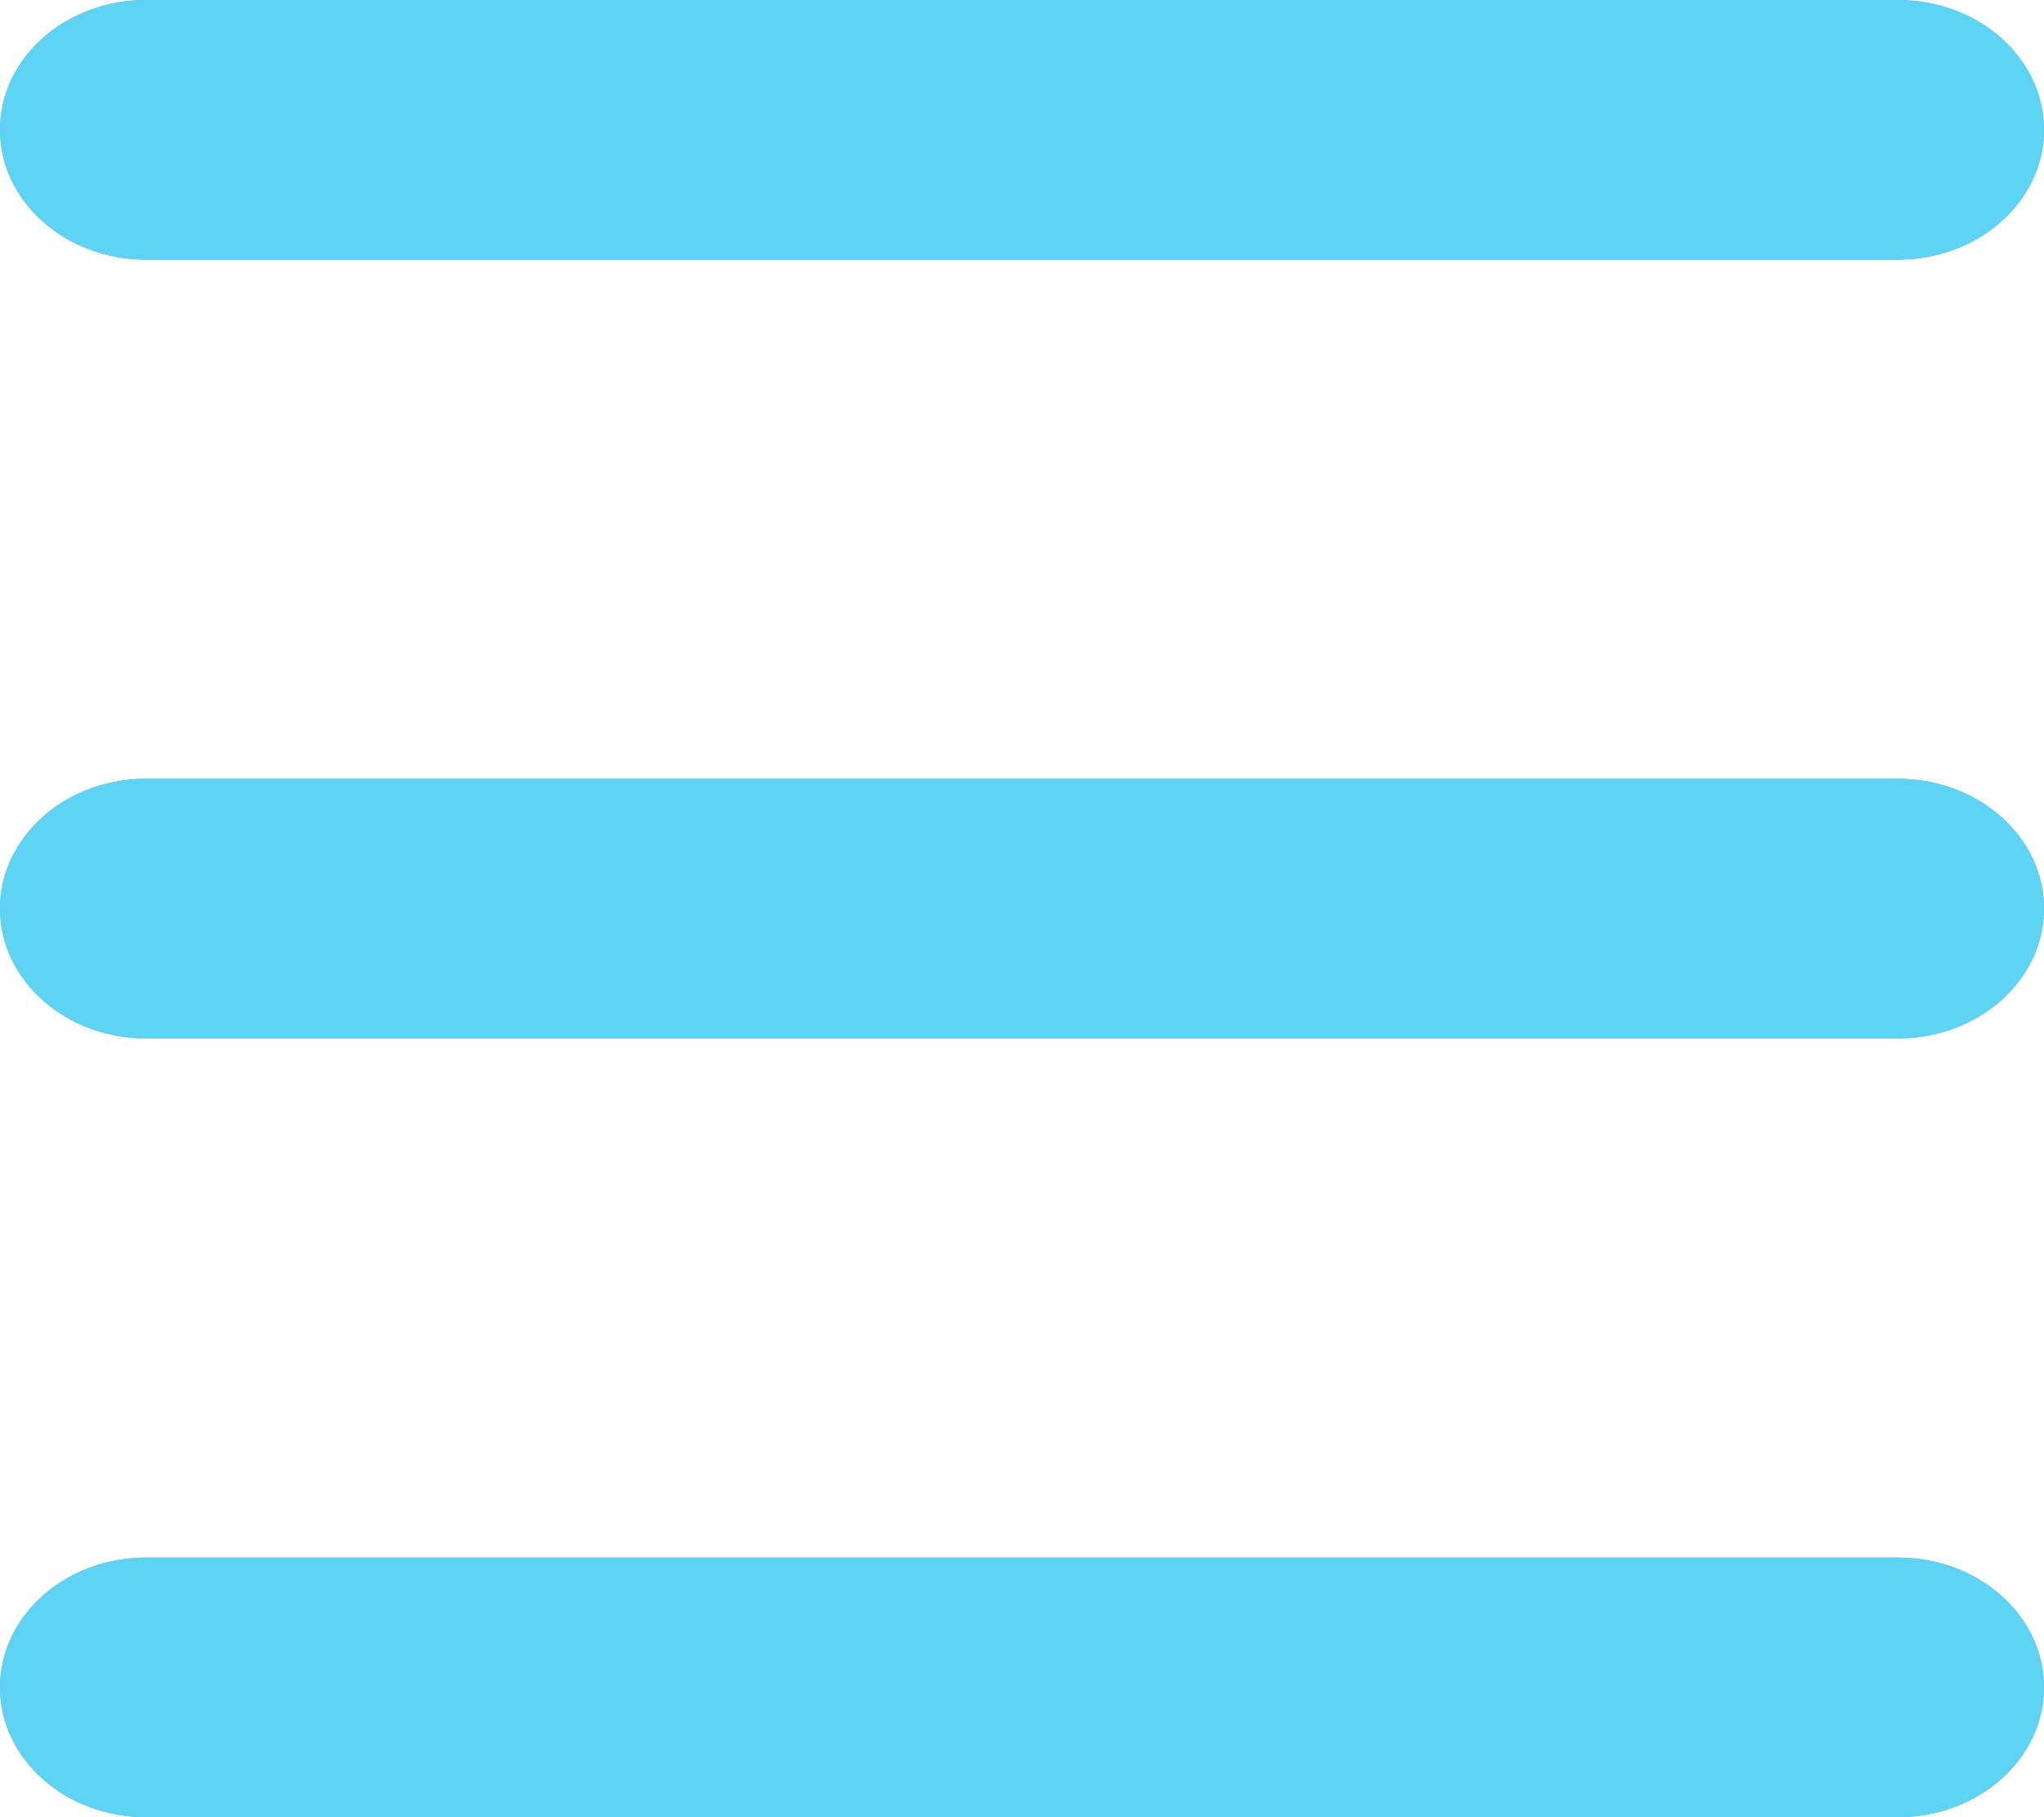 <svg width="18" height="16" viewBox="0 0 18 16" fill="none" xmlns="http://www.w3.org/2000/svg">
<path d="M1.286 0C0.576 0 0 0.512 0 1.143C0 1.774 0.576 2.286 1.286 2.286H16.714C17.424 2.286 18 1.774 18 1.143C18 0.512 17.424 0 16.714 0H1.286Z" fill="#74A2B2"/>
<path d="M1.286 0C0.576 0 0 0.512 0 1.143C0 1.774 0.576 2.286 1.286 2.286H16.714C17.424 2.286 18 1.774 18 1.143C18 0.512 17.424 0 16.714 0H1.286Z" fill="#5ED3F3"/>
<path d="M1.286 9.143C0.576 9.143 0 8.631 0 8C0 7.369 0.576 6.857 1.286 6.857H16.714C17.424 6.857 18 7.369 18 8C18 8.631 17.424 9.143 16.714 9.143H1.286Z" fill="#74A2B2"/>
<path d="M1.286 9.143C0.576 9.143 0 8.631 0 8C0 7.369 0.576 6.857 1.286 6.857H16.714C17.424 6.857 18 7.369 18 8C18 8.631 17.424 9.143 16.714 9.143H1.286Z" fill="#5ED3F3"/>
<path d="M1.286 16C0.576 16 0 15.488 0 14.857C0 14.226 0.576 13.714 1.286 13.714H16.714C17.424 13.714 18 14.226 18 14.857C18 15.488 17.424 16 16.714 16H1.286Z" fill="#74A2B2"/>
<path d="M1.286 16C0.576 16 0 15.488 0 14.857C0 14.226 0.576 13.714 1.286 13.714H16.714C17.424 13.714 18 14.226 18 14.857C18 15.488 17.424 16 16.714 16H1.286Z" fill="#5ED3F3"/>
</svg>
